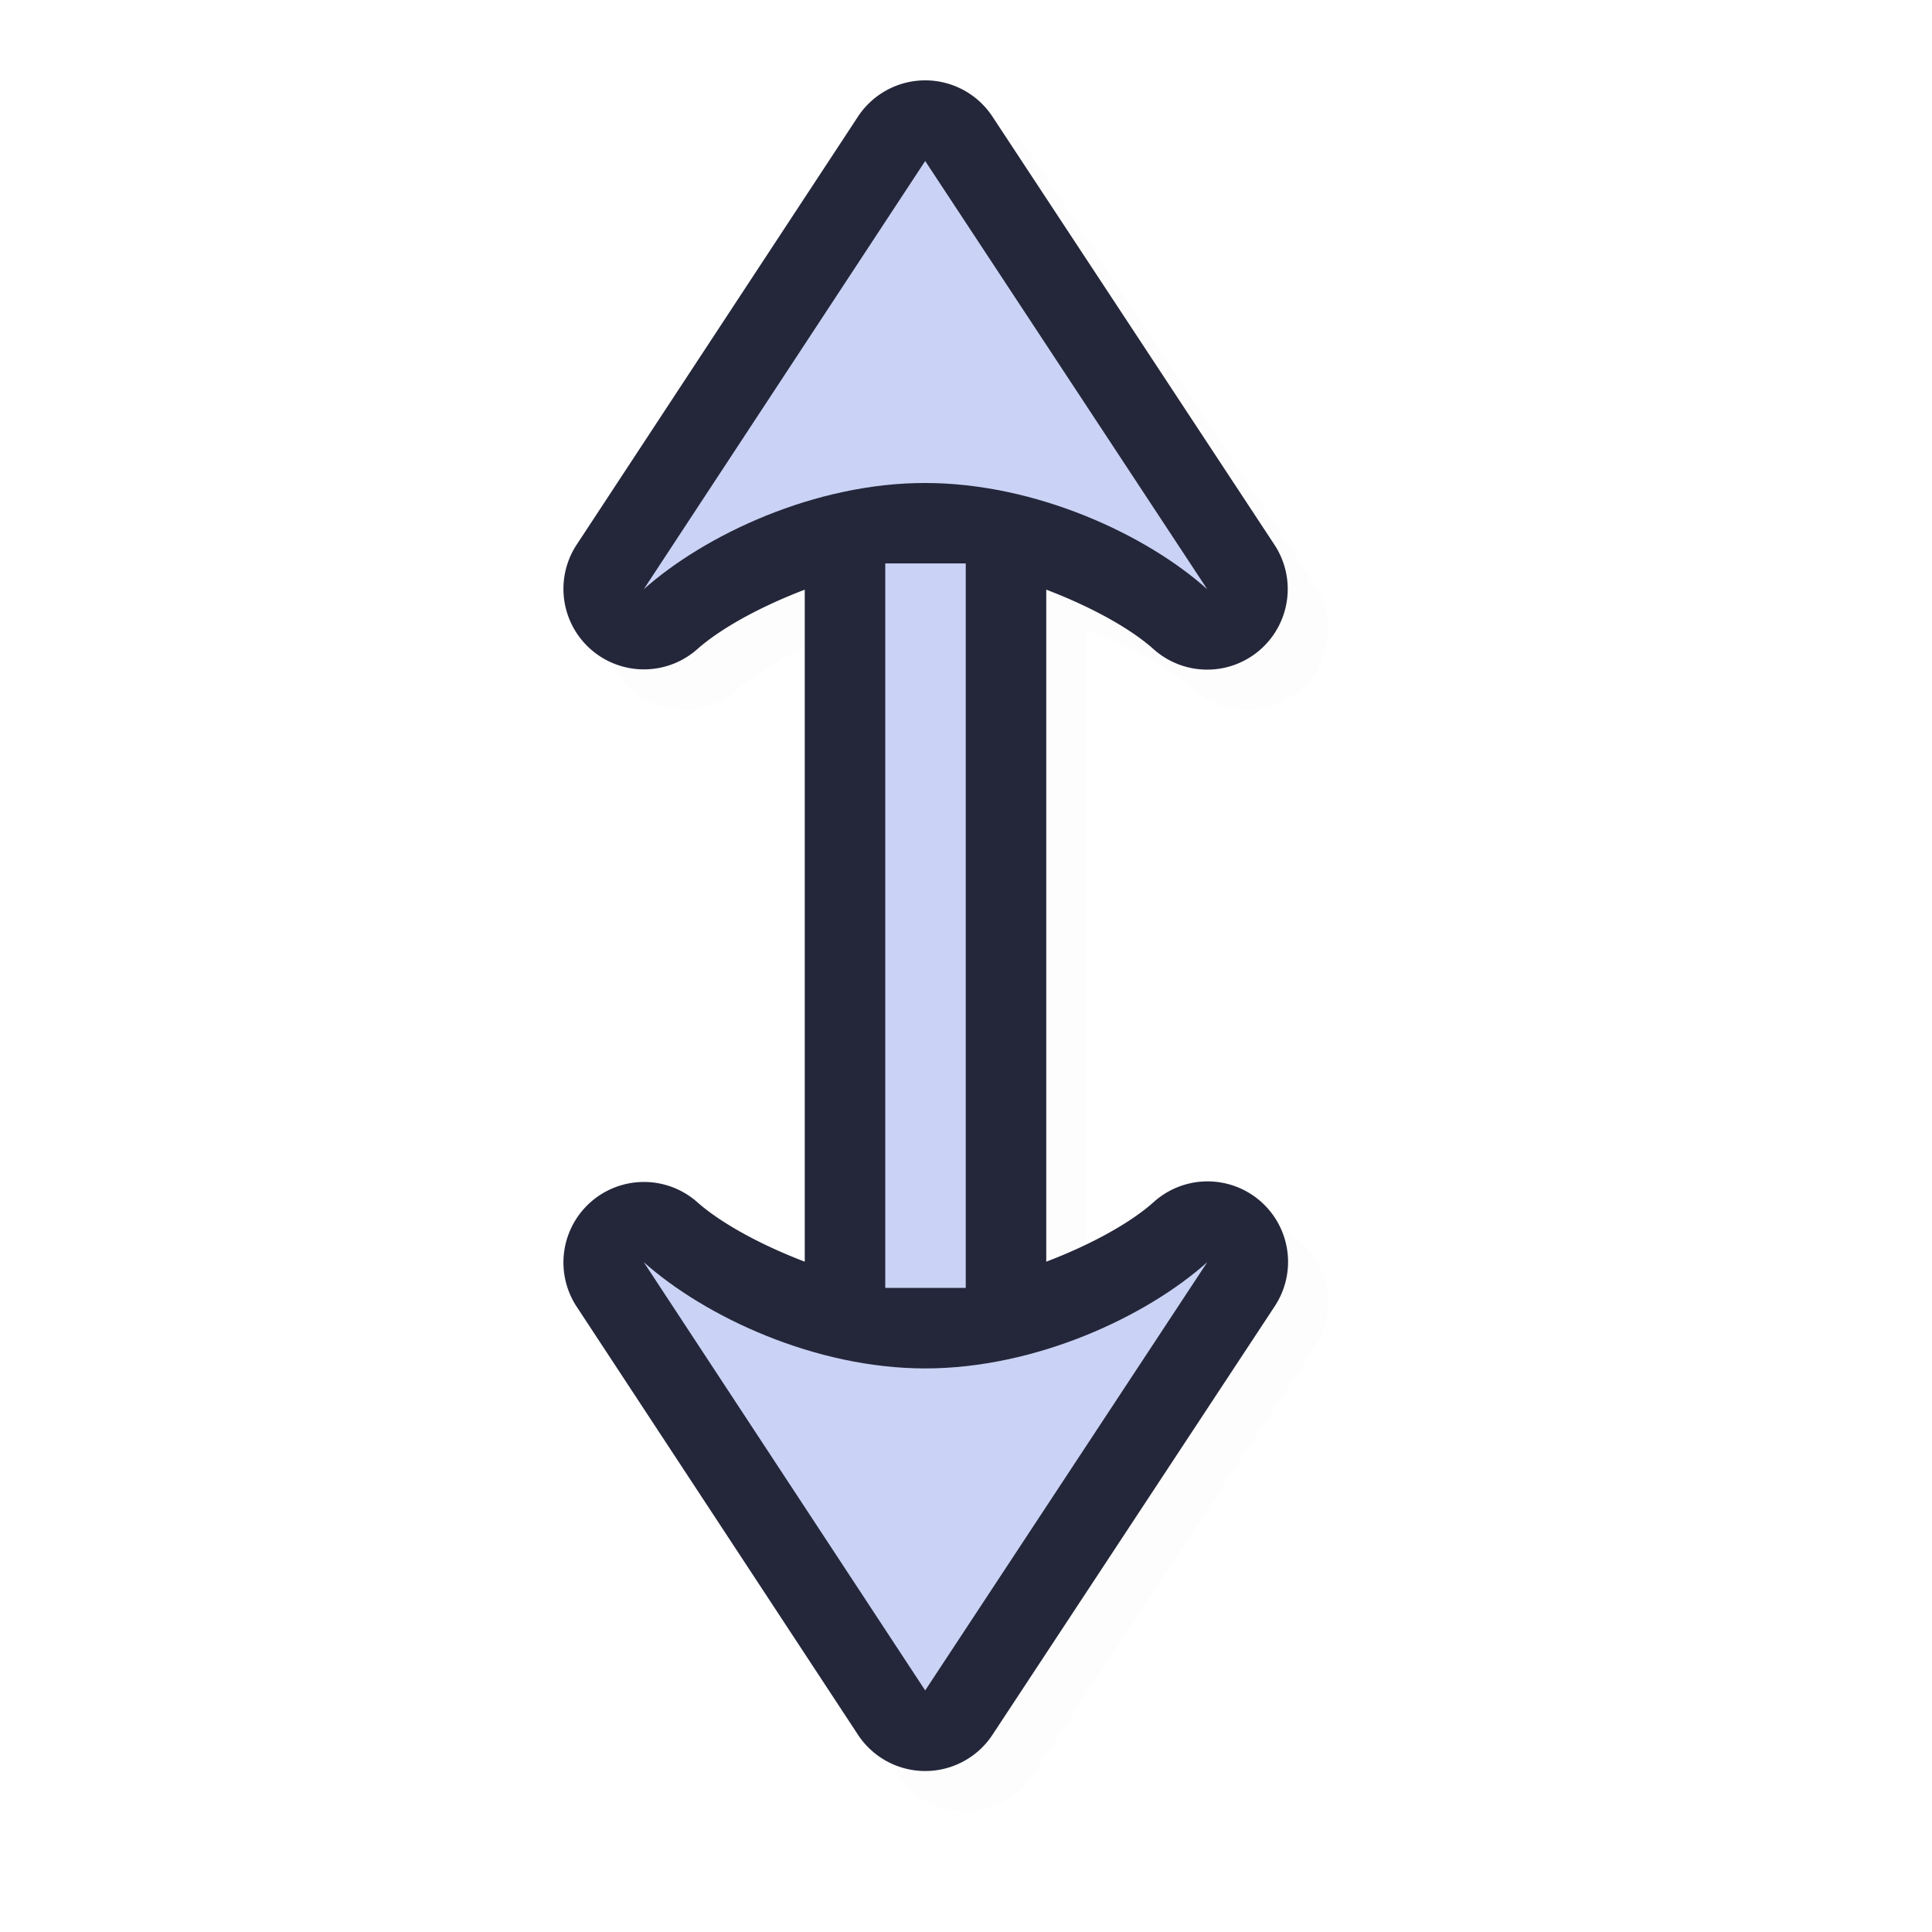 <svg xmlns="http://www.w3.org/2000/svg" width="24" height="24">
    <path d="M16.425 8.189a1 1 0 0 0-.092-.92l-3.504-5.32a1 1 0 0 0-1.672.001L7.661 7.27a1 1 0 0 0 1.5 1.295c.293-.26.786-.53 1.336-.74v8.348c-.55-.21-1.043-.48-1.336-.74a1 1 0 0 0-1.5 1.295l3.496 5.32a1 1 0 0 0 1.672.002l3.504-5.32a1 1 0 0 0-1.502-1.297c-.29.26-.782.53-1.334.74V7.825c.552.21 1.044.48 1.334.74a1 1 0 0 0 1.594-.376m-3.54-2.514c-.304-.047-.572-.176-.892-.176s-.586.129-.89.176l.89-1.356Zm0 12.648-.892 1.356-.89-1.356c.304.048.57.176.89.176s.588-.129.893-.176" style="color:#000;opacity:.1;fill:#000;fill-opacity:1;stroke-linecap:round;stroke-linejoin:round;-inkscape-stroke:none;filter:url(#a)"/>
    <path d="M15.925 7.689a1 1 0 0 0-.092-.92l-3.504-5.32a1 1 0 0 0-1.672.001L7.161 6.77a1 1 0 0 0 1.5 1.295c.293-.26.786-.53 1.336-.74v8.348c-.55-.21-1.043-.48-1.336-.74a1 1 0 0 0-1.5 1.295l3.496 5.32a1 1 0 0 0 1.672.002l3.504-5.32a1 1 0 0 0-1.502-1.297c-.29.26-.782.53-1.334.74V7.325c.552.21 1.044.48 1.334.74a1 1 0 0 0 1.594-.376m-3.54-2.514c-.304-.047-.572-.176-.892-.176s-.586.129-.89.176l.89-1.356zm0 12.648-.892 1.356-.89-1.356c.304.048.57.176.89.176s.588-.129.893-.176" style="color:#000;fill:#24273a;fill-opacity:1;stroke-linecap:round;stroke-linejoin:round;-inkscape-stroke:none"/>
    <path d="M14.997 7.32 11.493 2 7.997 7.32c.758-.675 2.126-1.322 3.496-1.32 1.37 0 2.746.64 3.504 1.32m0 8.359c-.758.678-2.133 1.32-3.504 1.32s-2.738-.645-3.496-1.32l3.496 5.32zm-3-8.68h-1v9h1z" style="fill:#cad3f5;fill-opacity:1;stroke:none;stroke-width:0;stroke-linecap:round;stroke-linejoin:round;stroke-miterlimit:4;stroke-dasharray:none;stroke-dashoffset:0;stroke-opacity:1;paint-order:normal"/>
    <defs>
        <filter id="a" width="1.076" height="1.032" x="-.038" y="-.016" style="color-interpolation-filters:sRGB">
            <feGaussianBlur stdDeviation=".142"/>
        </filter>
    </defs>
</svg>
